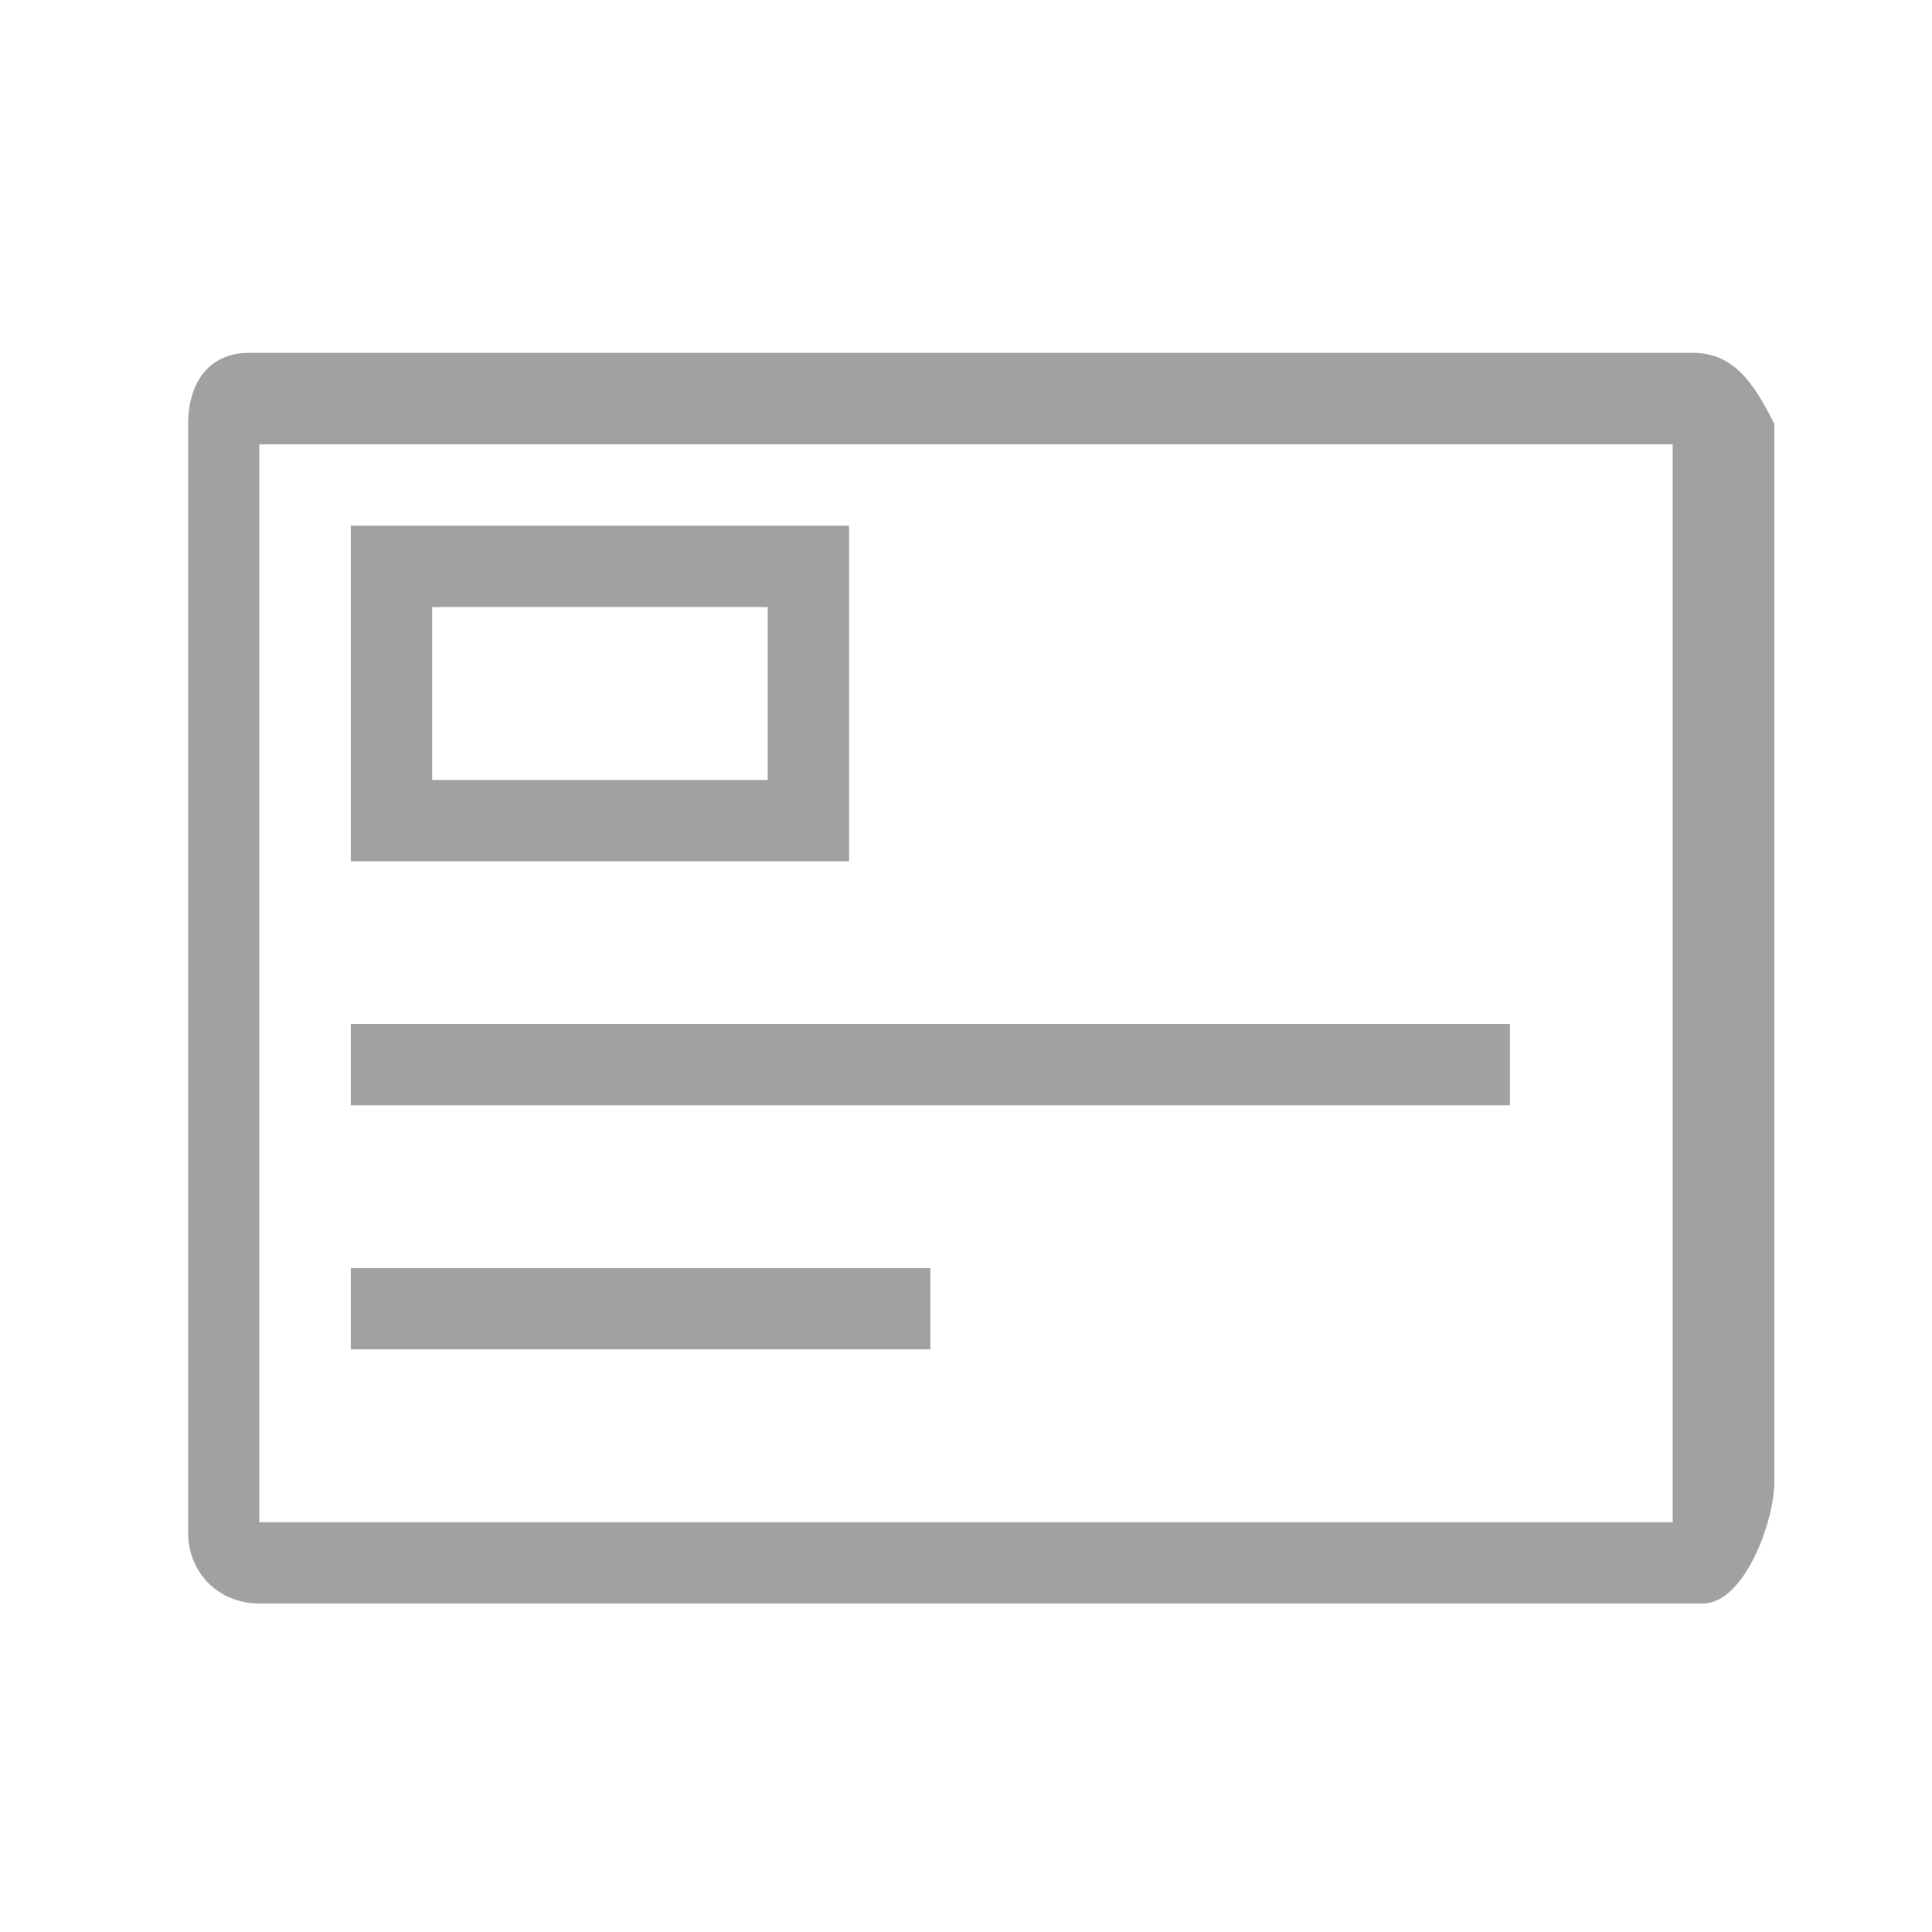 <?xml version="1.0" encoding="utf-8"?>
<!-- Generator: Adobe Illustrator 13.0.0, SVG Export Plug-In . SVG Version: 6.00 Build 14948)  -->
<!DOCTYPE svg PUBLIC "-//W3C//DTD SVG 1.1//EN" "http://www.w3.org/Graphics/SVG/1.1/DTD/svg11.dtd">
<svg version="1.1" id="Layer_1" xmlns="http://www.w3.org/2000/svg" xmlns:xlink="http://www.w3.org/1999/xlink" x="0px" y="0px"
	 width="19px" height="19px" viewBox="0 0 19 19" enable-background="new 0 0 19 19" xml:space="preserve">
<path fill="#A1A1A1" d="M16.65,3.47H2.45c-0.4,0-0.6,0.3-0.6,0.7v10.9c0,0.399,0.3,0.699,0.7,0.699h14.2c0.4,0,0.7-0.8,0.7-1.199
	V4.17C17.25,3.77,17.05,3.47,16.65,3.47 M16.45,14.97H2.55V4.37h13.9V14.97z"/>
<path fill="#A1A1A1" d="M3.45,8.47h4.9v-3.3h-4.9V8.47z M7.55,7.67h-3.3v-1.7h3.3V7.67z"/>
<rect x="3.45" y="10.07" fill="#A1A1A1" width="11.399" height="0.8"/>
<rect x="3.45" y="12.471" fill="#A1A1A1" width="5.7" height="0.799"/>
</svg>
